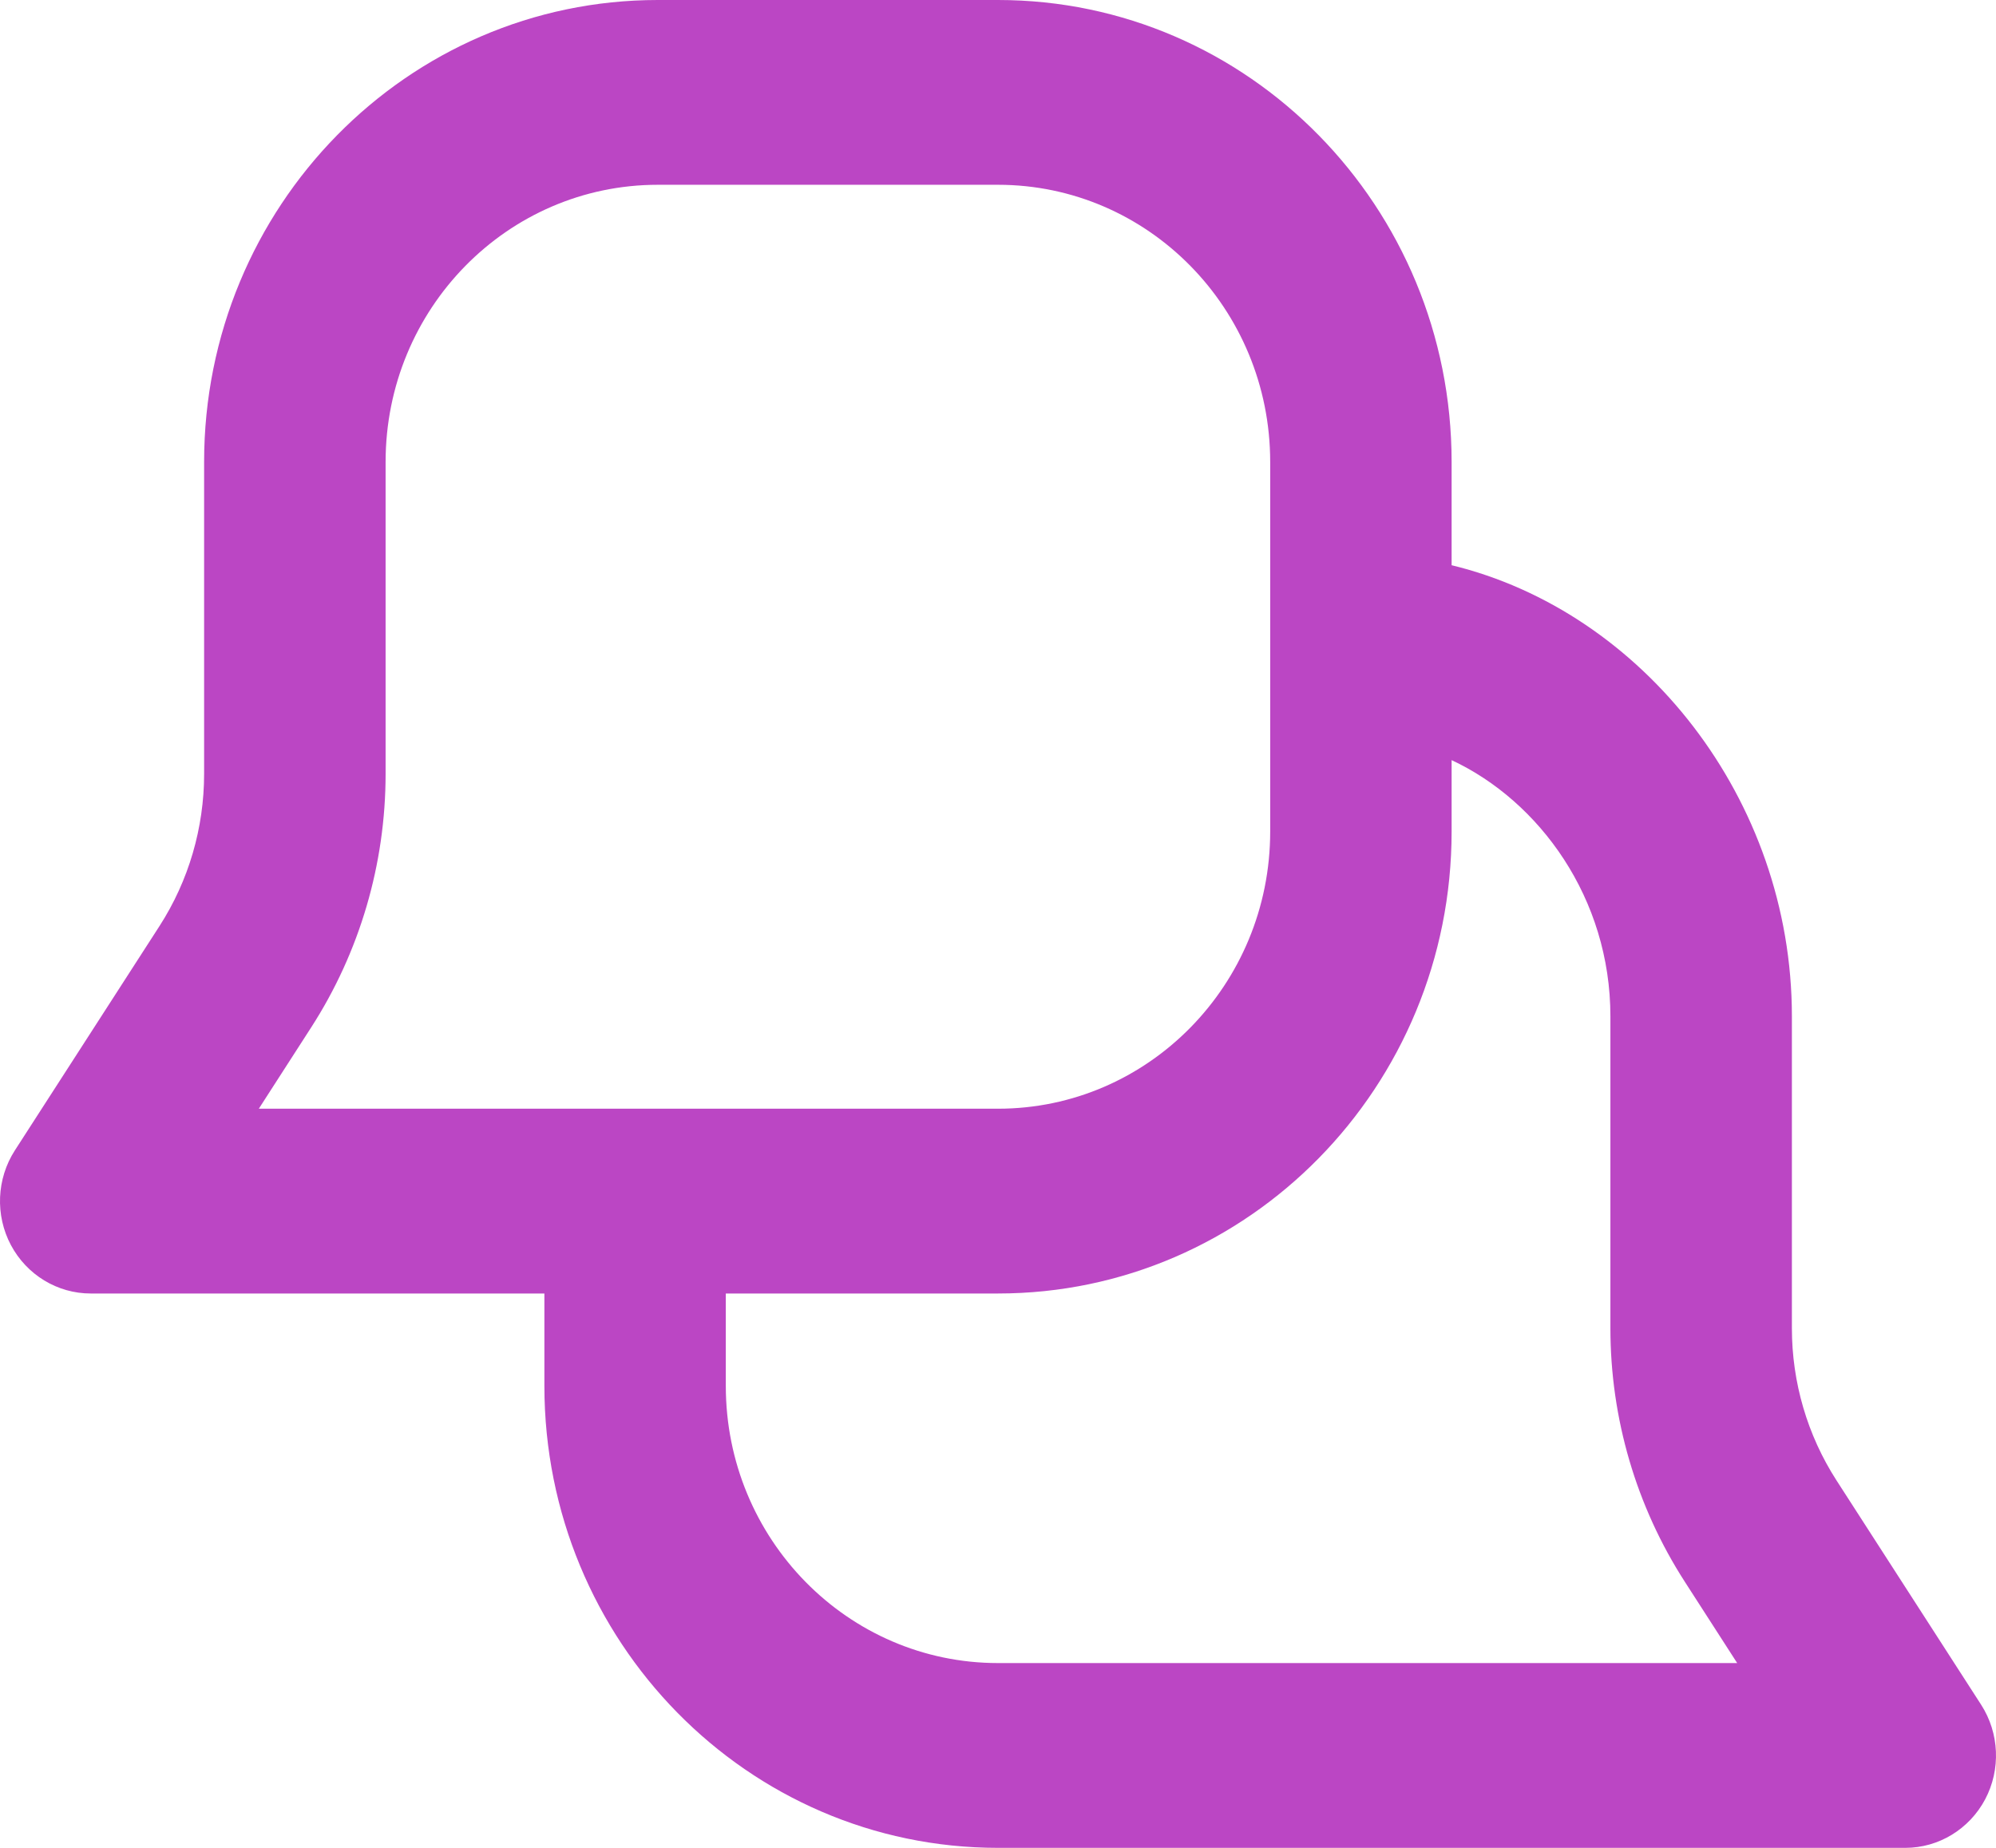 <svg width="27" height="25" viewBox="0 0 27 25" fill="none" xmlns="http://www.w3.org/2000/svg">
<path fill-rule="evenodd" clip-rule="evenodd" d="M2.761 6.25C2.761 2.798 5.509 0 8.898 0H13.5C16.889 0 19.636 2.798 19.636 6.25V7.647C22.215 8.272 24.239 10.805 24.239 13.75V17.97C24.239 18.701 24.448 19.416 24.842 20.028L26.799 23.064C27.046 23.448 27.067 23.94 26.853 24.344C26.638 24.748 26.224 25 25.773 25H13.5C10.111 25 7.364 22.202 7.364 18.75V17.5H1.227C0.776 17.5 0.362 17.248 0.147 16.844C-0.067 16.44 -0.046 15.948 0.201 15.564L2.158 12.528C2.552 11.916 2.761 11.201 2.761 10.47V6.25ZM9.818 17.5V18.75C9.818 20.821 11.467 22.5 13.5 22.5H23.499L22.79 21.399C22.134 20.381 21.784 19.189 21.784 17.97V13.75C21.784 12.154 20.825 10.839 19.636 10.284V11.25C19.636 14.702 16.889 17.5 13.5 17.5H9.818ZM3.501 15L4.21 13.899C4.866 12.881 5.216 11.689 5.216 10.47V6.25C5.216 4.179 6.864 2.5 8.898 2.5H13.5C15.533 2.5 17.182 4.179 17.182 6.25V11.25C17.182 13.321 15.533 15 13.5 15H3.501Z" fill="#BB46C4"/>
</svg>
